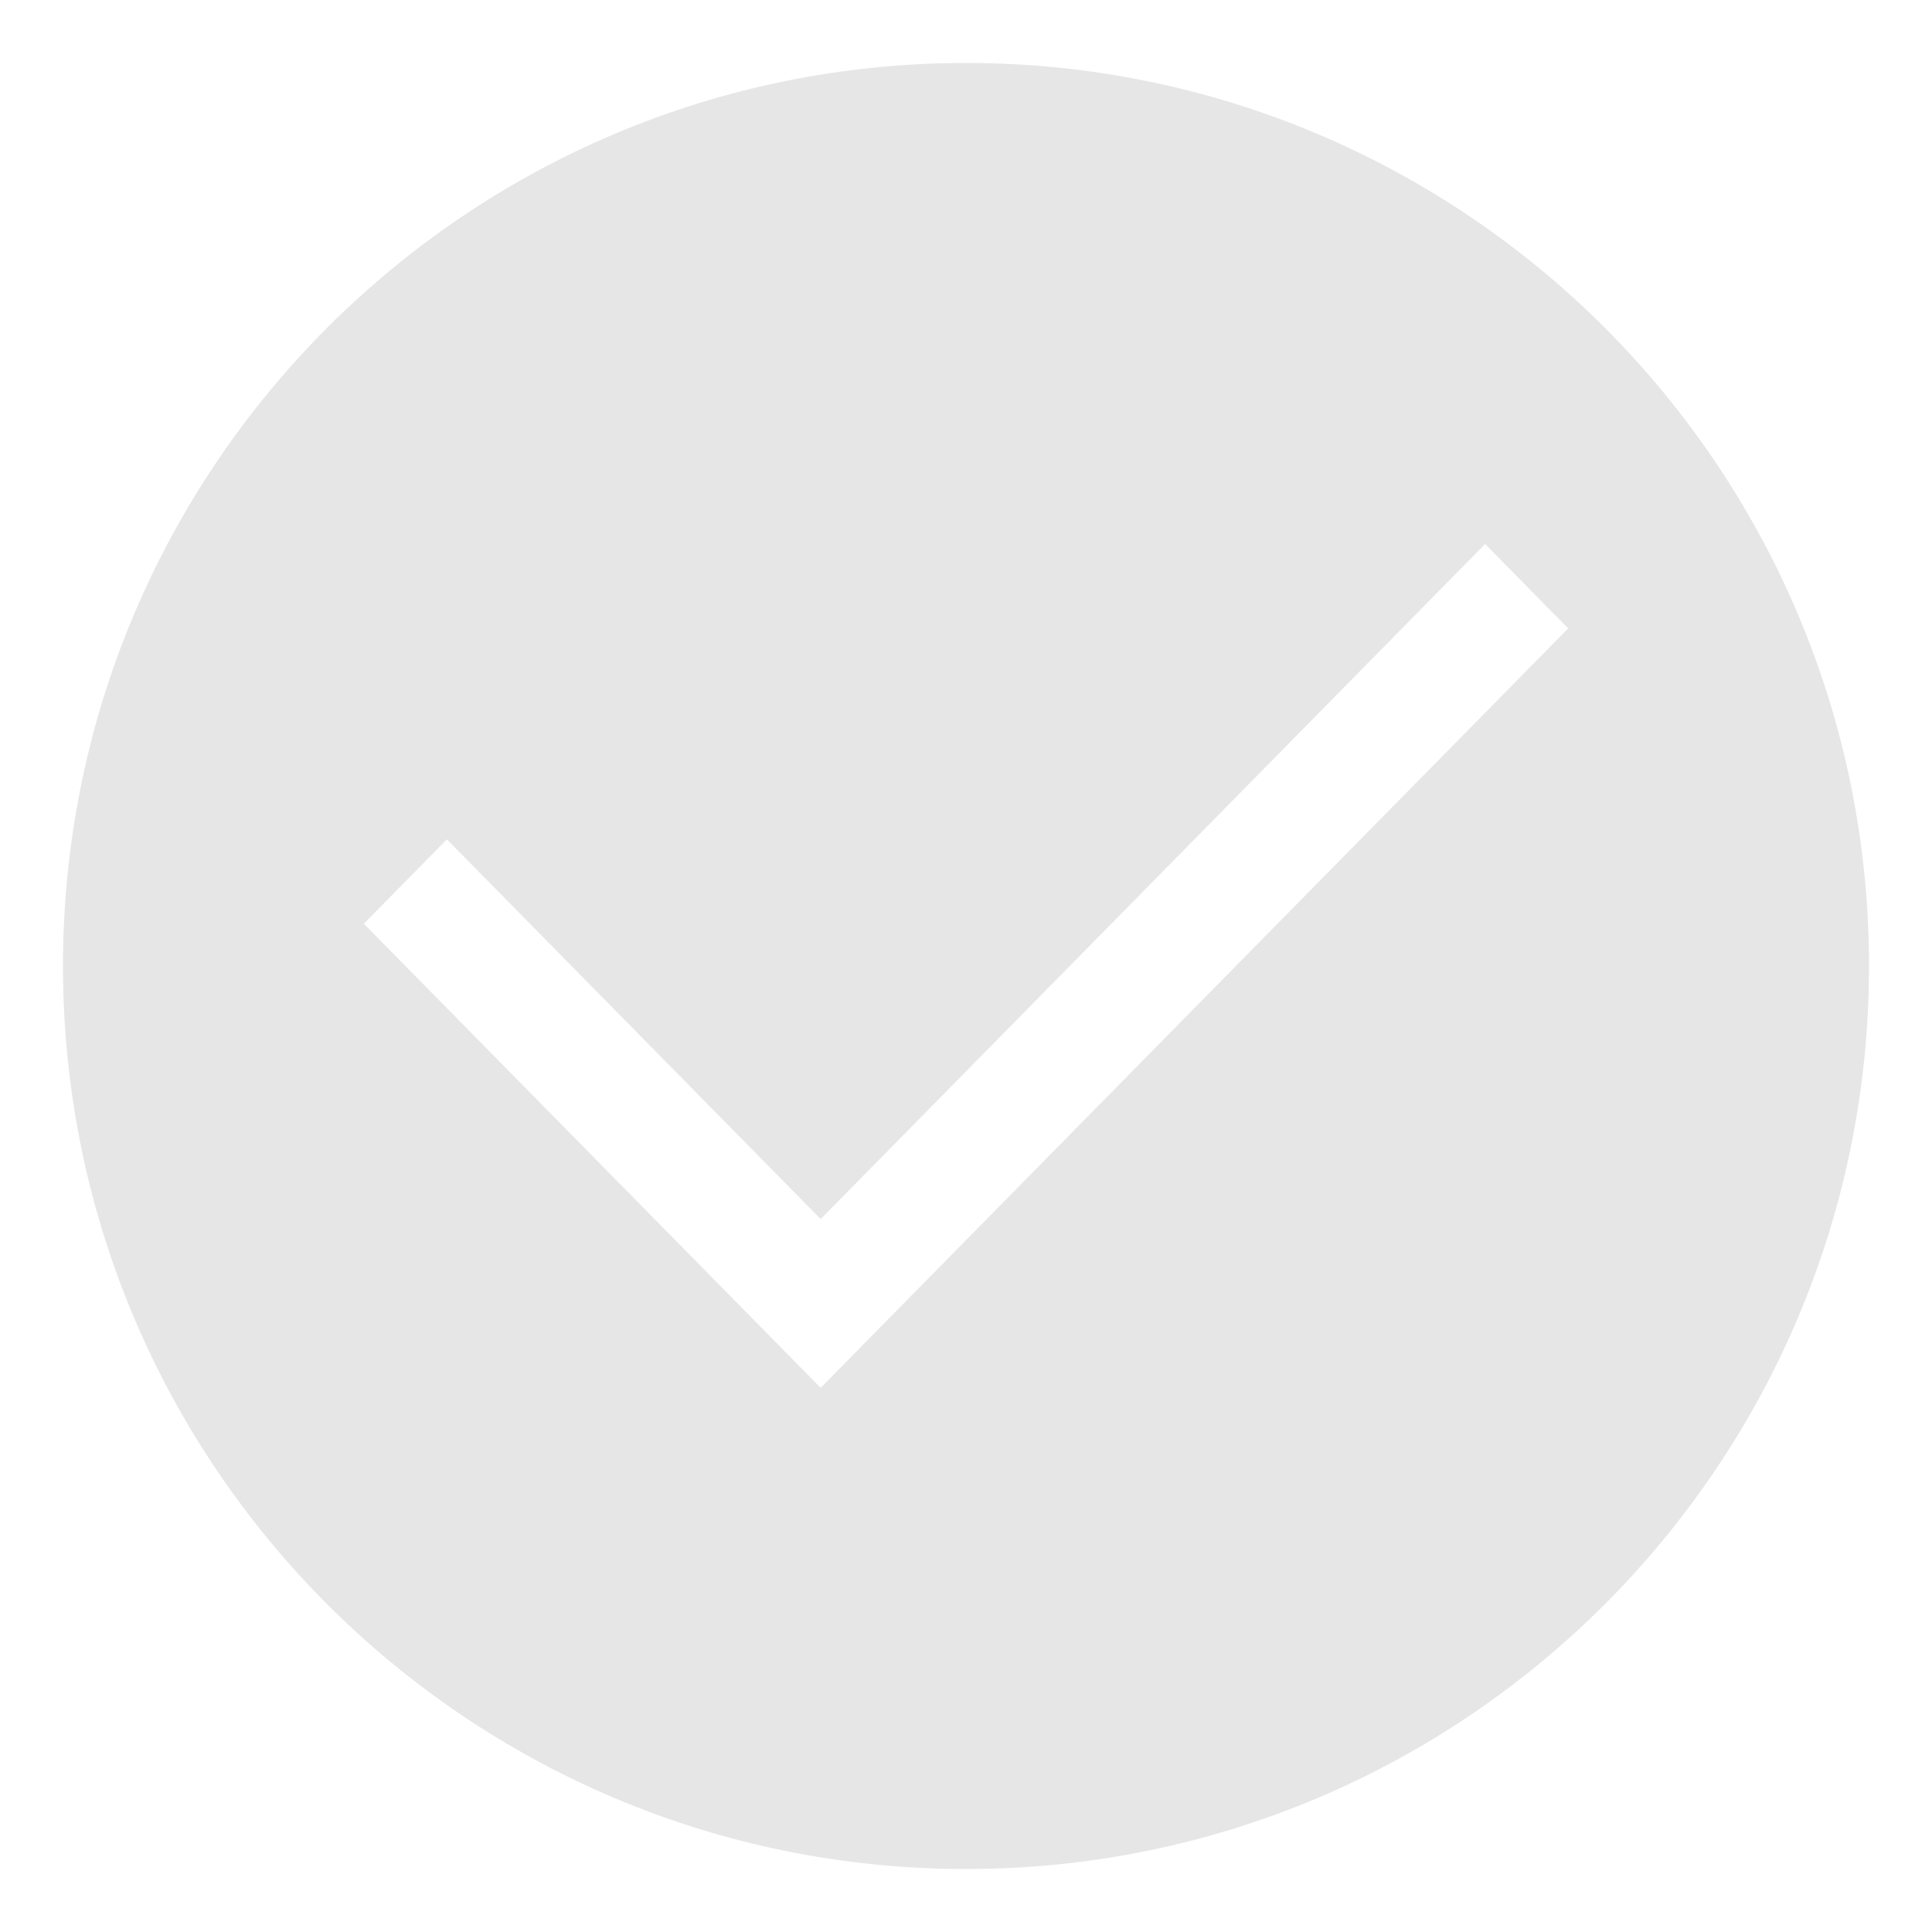 <?xml version="1.0" standalone="no"?><!DOCTYPE svg PUBLIC "-//W3C//DTD SVG 1.1//EN" "http://www.w3.org/Graphics/SVG/1.1/DTD/svg11.dtd"><svg t="1578386549259" class="icon" viewBox="0 0 1024 1024" version="1.1" xmlns="http://www.w3.org/2000/svg" p-id="2824" xmlns:xlink="http://www.w3.org/1999/xlink" width="48" height="48"><defs><style type="text/css"></style></defs><path d="M511.998 33.382c-264.329 0-478.616 214.287-478.616 478.618 0 264.33 214.287 478.617 478.616 478.617 264.331 0 478.618-214.286 478.618-478.617C990.616 247.67 776.329 33.382 511.998 33.382zM478.969 690.858l-43.997 44.73-44.029-44.73L192.828 489.596l44.029-44.73 198.115 201.262 352.17-357.795 44.028 44.73L478.969 690.858z" p-id="2825" fill="#e6e6e6"></path></svg>